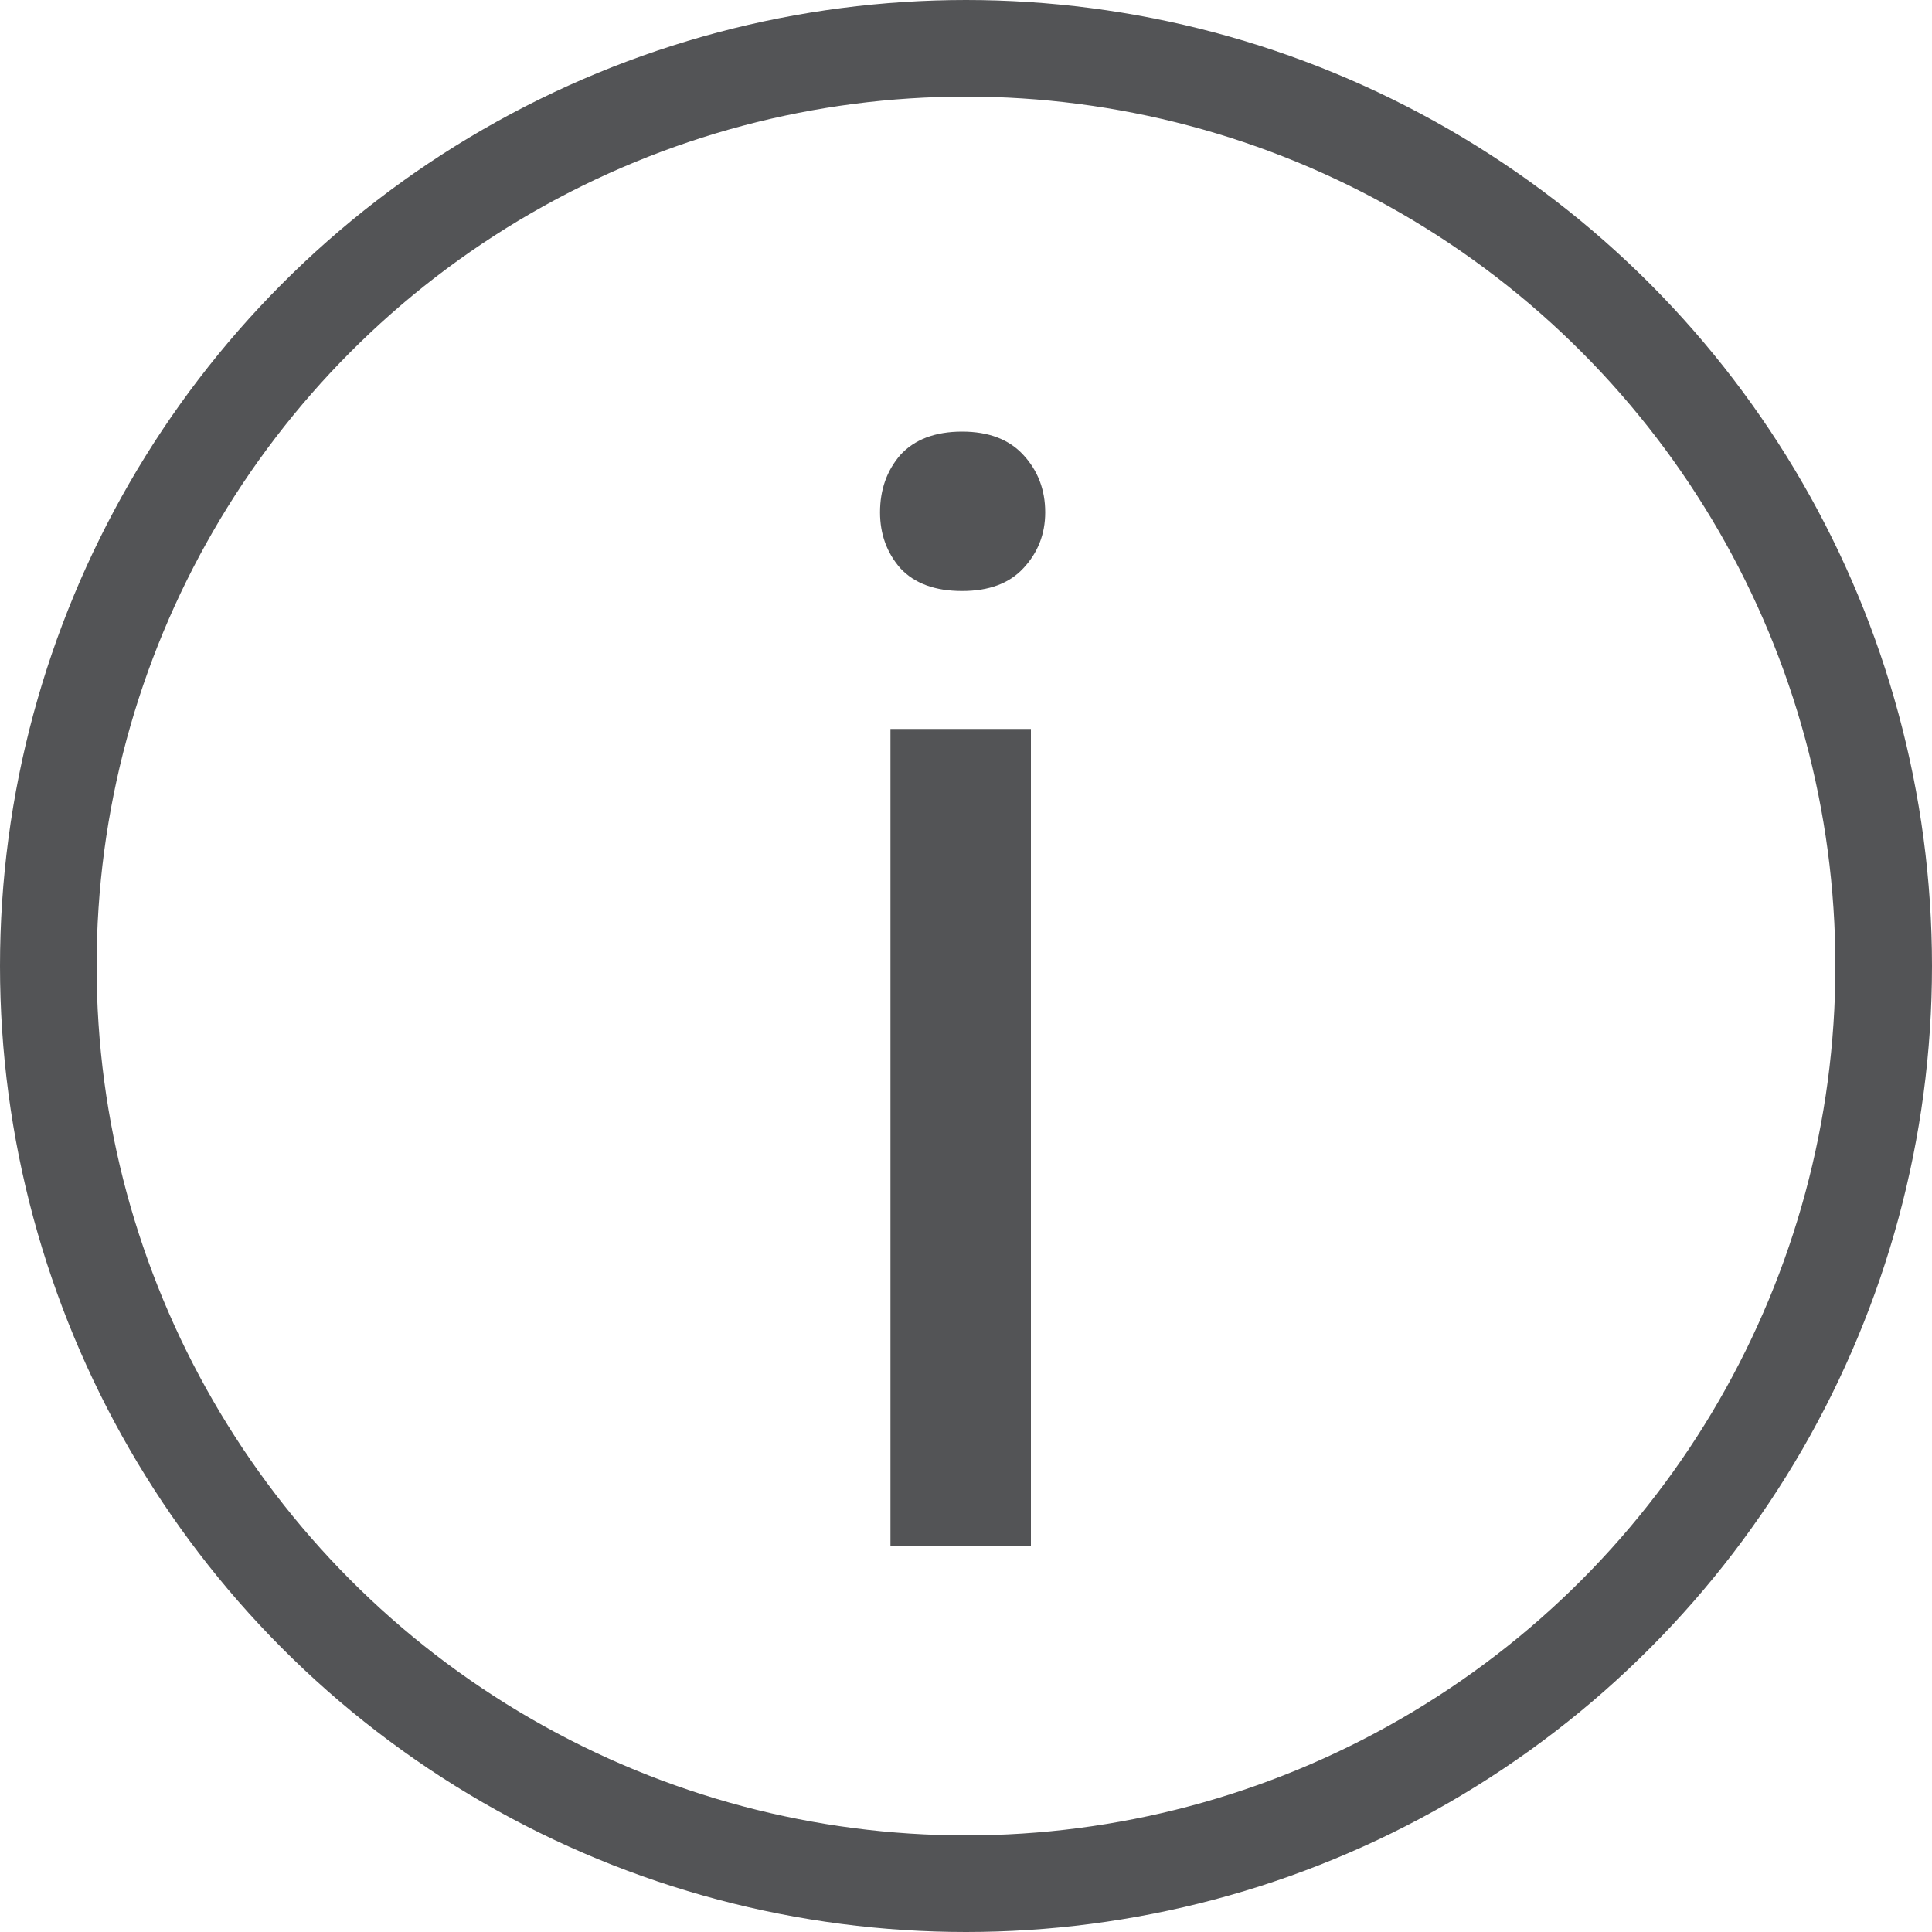 <svg width="10" height="10" viewBox="0 0 10 10" fill="none" xmlns="http://www.w3.org/2000/svg">
<path d="M5.336 3.773V8H4.609V3.773H5.336ZM4.555 2.652C4.555 2.535 4.59 2.436 4.66 2.355C4.733 2.275 4.84 2.234 4.98 2.234C5.118 2.234 5.224 2.275 5.297 2.355C5.372 2.436 5.41 2.535 5.41 2.652C5.41 2.764 5.372 2.861 5.297 2.941C5.224 3.02 5.118 3.059 4.98 3.059C4.84 3.059 4.733 3.02 4.66 2.941C4.59 2.861 4.555 2.764 4.555 2.652Z" fill="#535456"/>
<circle cx="5" cy="5" r="4.75" stroke="#535456" stroke-width="0.5"/>
</svg>
